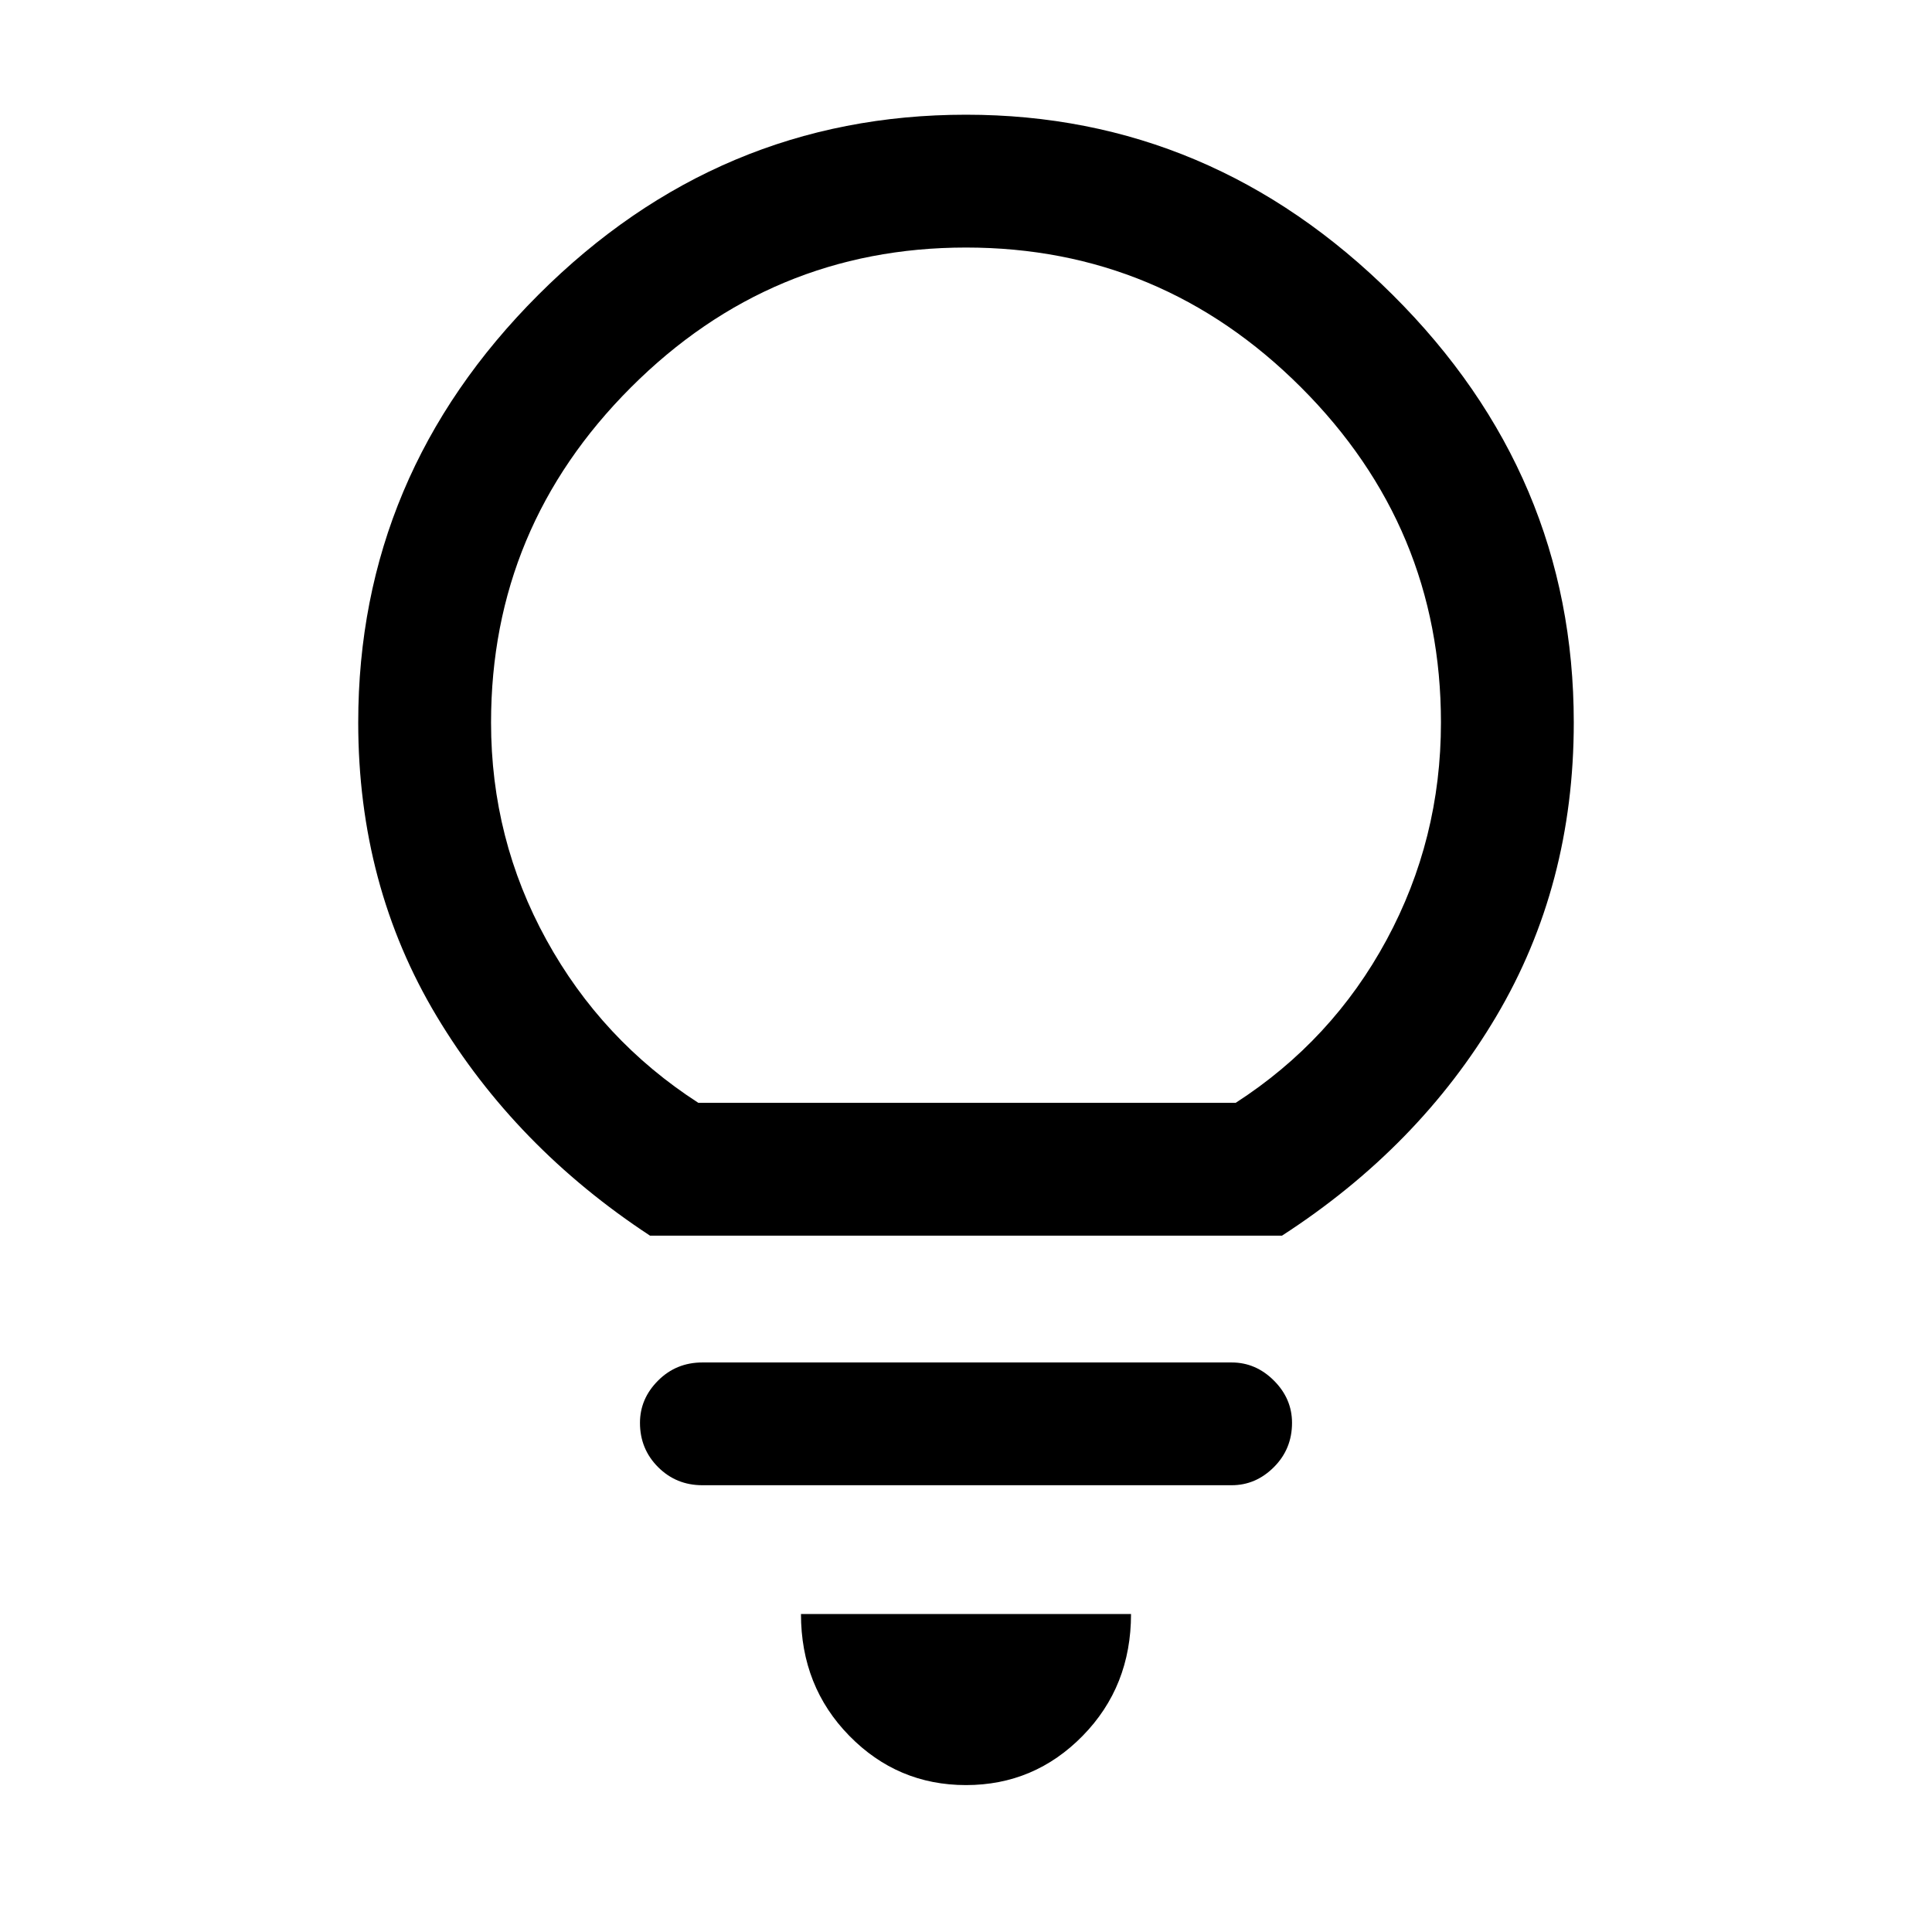 <svg xmlns="http://www.w3.org/2000/svg" height="48" width="48"><path d="M24 44.35q-1.7 0-2.9-1.225T19.9 40.1h8.2q0 1.8-1.2 3.025-1.2 1.225-2.9 1.225Zm-6.55-7.45q-.65 0-1.1-.45-.45-.45-.45-1.1 0-.6.45-1.05.45-.45 1.1-.45H30.6q.6 0 1.05.45.45.45.45 1.05 0 .65-.45 1.1-.45.45-1.05.45Zm-1.3-6.2q-3.35-2.2-5.3-5.45Q8.9 22 8.9 17.95q0-6.15 4.475-10.625T24 2.85q6.1 0 10.6 4.475t4.5 10.625q0 4.05-1.925 7.3T31.85 30.7Zm1.2-3.3H30.7q2.4-1.55 3.75-4.05t1.35-5.4q0-4.85-3.475-8.325Q28.85 6.15 24 6.15t-8.325 3.475Q12.2 13.1 12.2 17.95q0 2.9 1.375 5.4 1.375 2.5 3.775 4.05Zm6.65 0Z"/></svg>